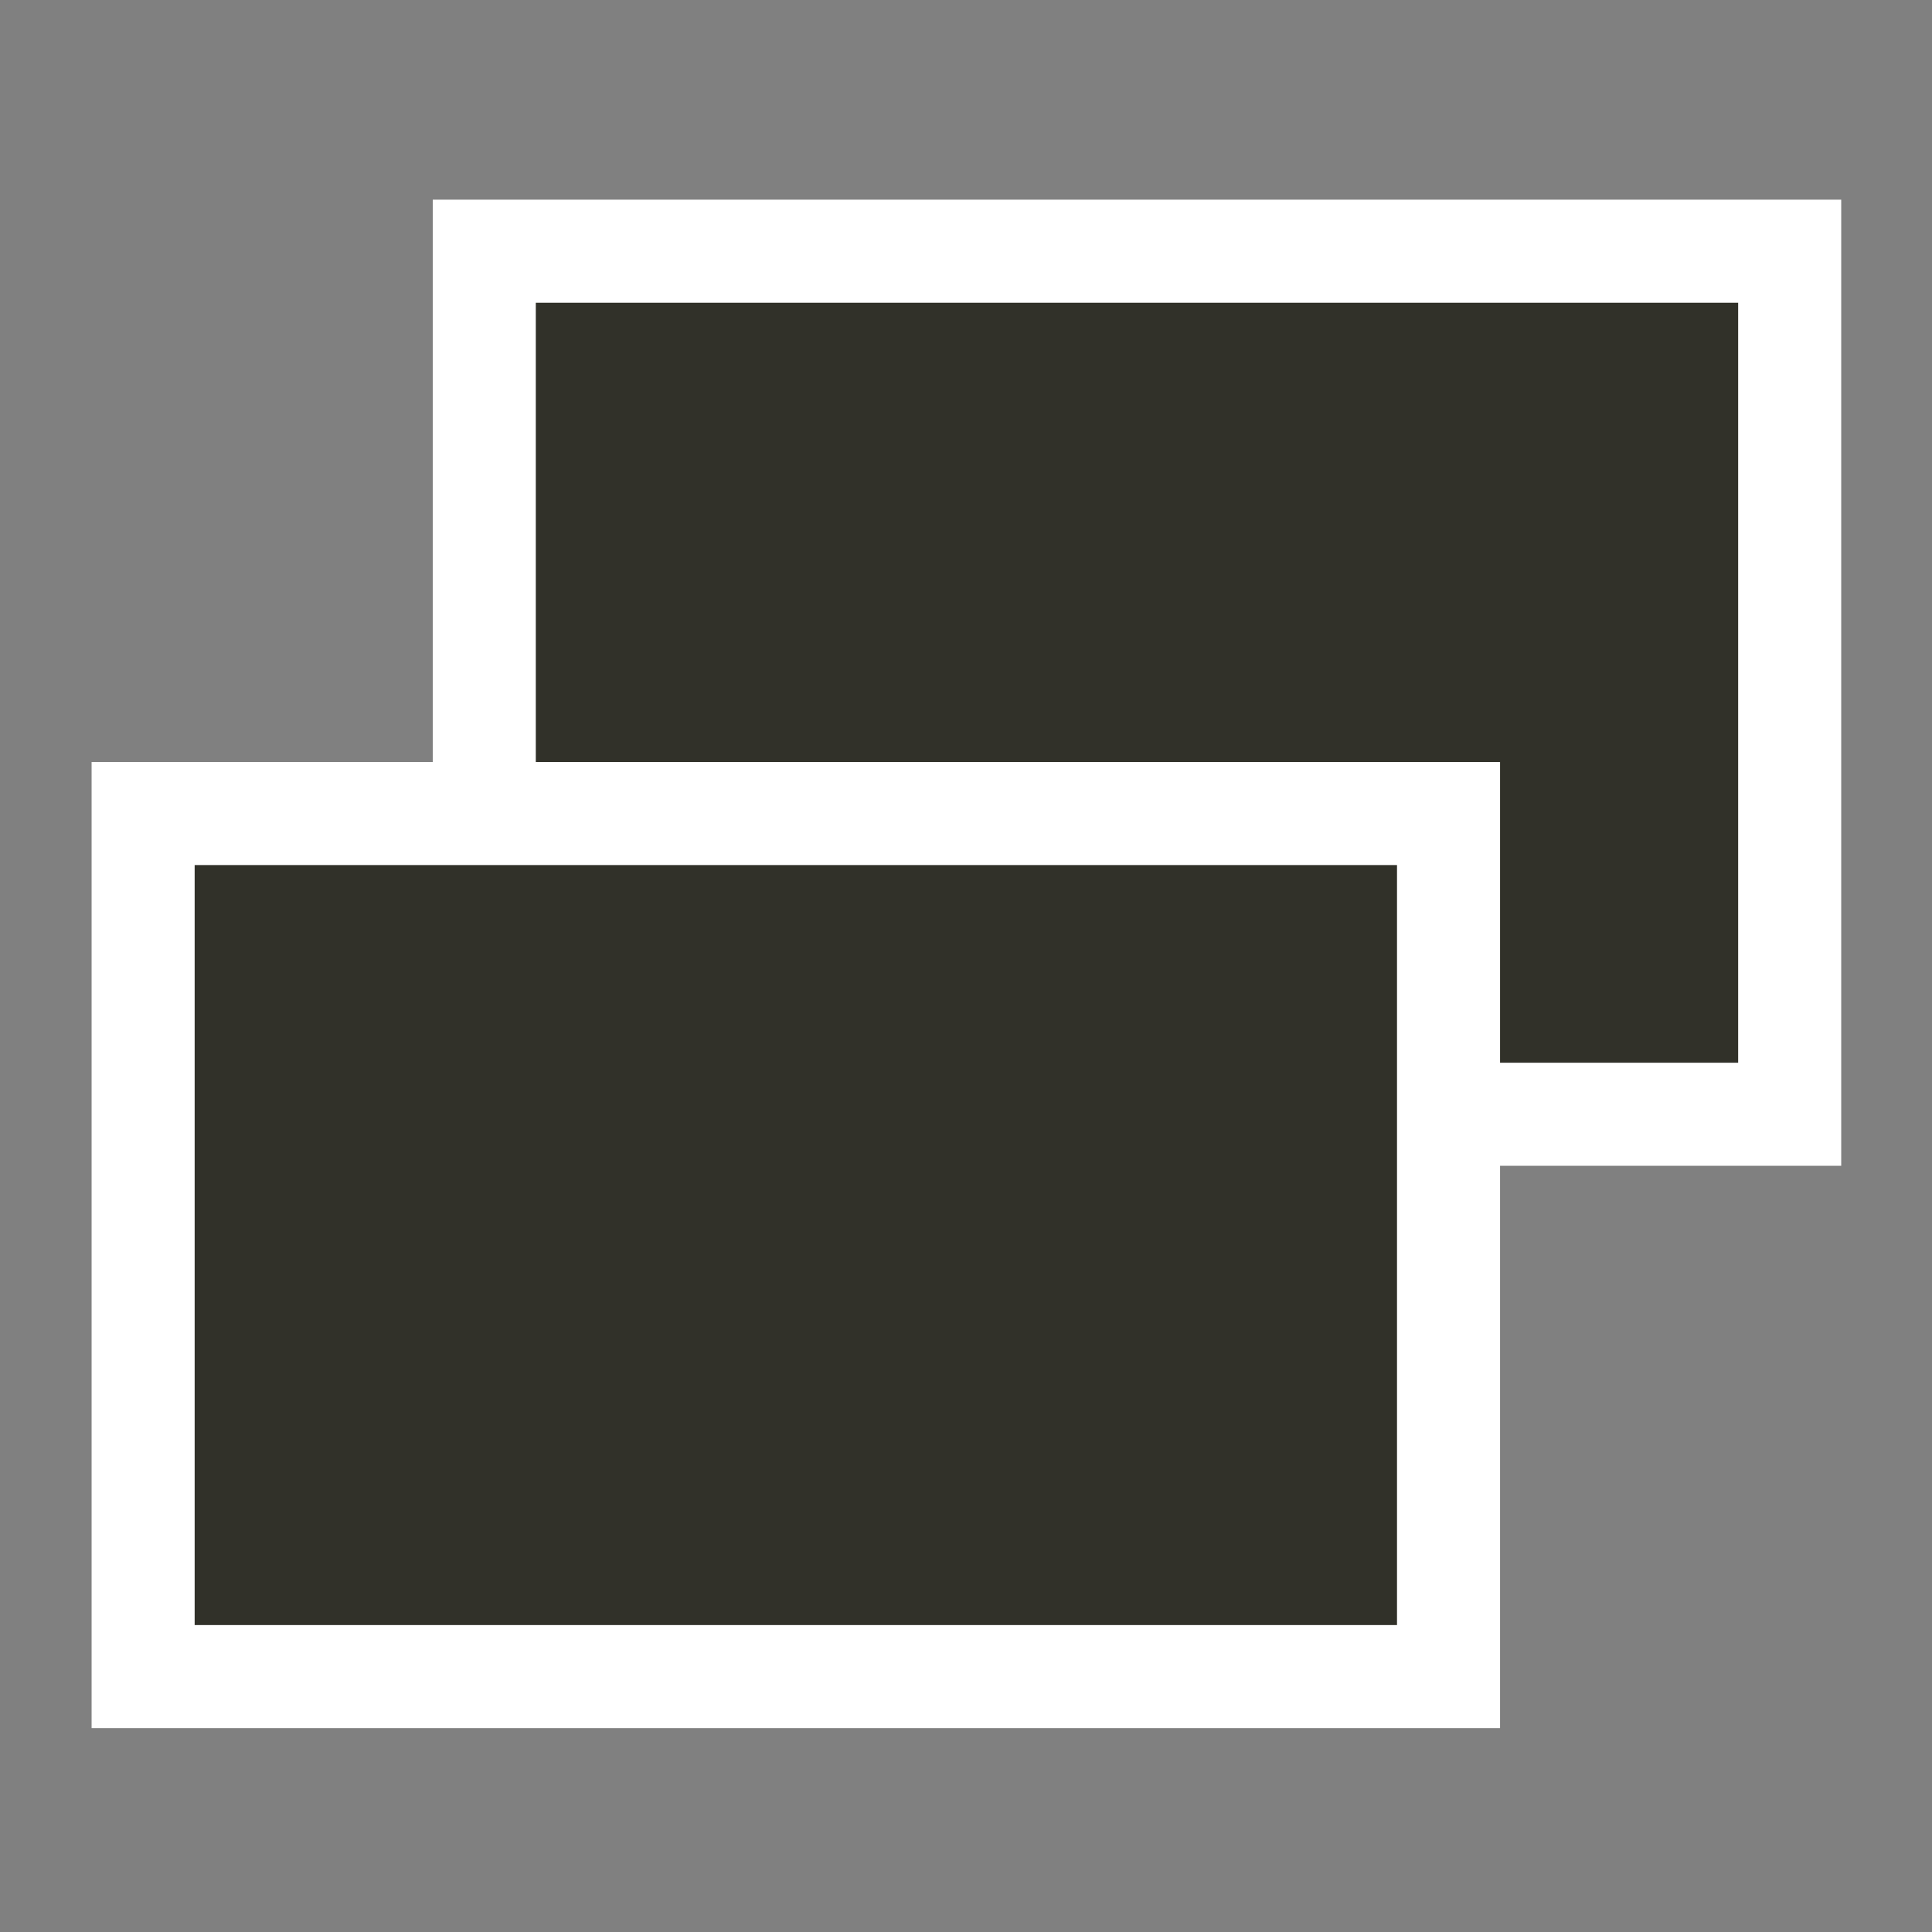 <?xml version="1.0" encoding="UTF-8" standalone="no"?>
<svg
   xmlns:dc="http://purl.org/dc/elements/1.1/"
   xmlns:cc="http://creativecommons.org/ns#"
   xmlns:rdf="http://www.w3.org/1999/02/22-rdf-syntax-ns#"
   xmlns:svg="http://www.w3.org/2000/svg"
   xmlns="http://www.w3.org/2000/svg"
   xmlns:sodipodi="http://sodipodi.sourceforge.net/DTD/sodipodi-0.dtd"
   xmlns:inkscape="http://www.inkscape.org/namespaces/inkscape"
   enable-background="new 0 0 50 50"
   height="50px"
   id="Layer_1"
   version="1.1"
   viewBox="0 0 50 50"
   width="50px"
   xml:space="preserve"
   inkscape:version="0.48.4 r9939"
   sodipodi:docname="float.svg"><rect x="0" y="0" width="50" height="50" fill="#808080" stroke="none"/><defs
     id="defs3054" /><sodipodi:namedview
     pagecolor="#ffffff"
     bordercolor="#666666"
     borderopacity="1"
     objecttolerance="10"
     gridtolerance="10"
     guidetolerance="10"
     inkscape:pageopacity="0"
     inkscape:pageshadow="2"
     inkscape:window-width="800"
     inkscape:window-height="834"
     id="namedview3052"
     showgrid="false"
     inkscape:zoom="8.9802561"
     inkscape:cx="26.877976"
     inkscape:cy="19.797869"
     inkscape:window-x="0"
     inkscape:window-y="27"
     inkscape:window-maximized="0"
     inkscape:current-layer="Layer_1" /><rect
     style="fill:#313129;fill-opacity:1;stroke:#ffffff;stroke-width:2.667;stroke-miterlimit:4;stroke-opacity:1;stroke-dasharray:none"
     id="rect3039"
     width="33.784"
     height="22.336"
     x="12.533"
     y="6.501" /><rect
     height="50"
     width="50"
     id="rect3048"
     fill="none" /><rect
     style="fill:#313129;fill-opacity:1;stroke:#ffffff;stroke-width:2.667;stroke-miterlimit:4;stroke-opacity:1;stroke-dasharray:none"
     id="rect3039-5"
     width="33.784"
     height="22.336"
     x="3.704"
     y="21.054" /></svg>